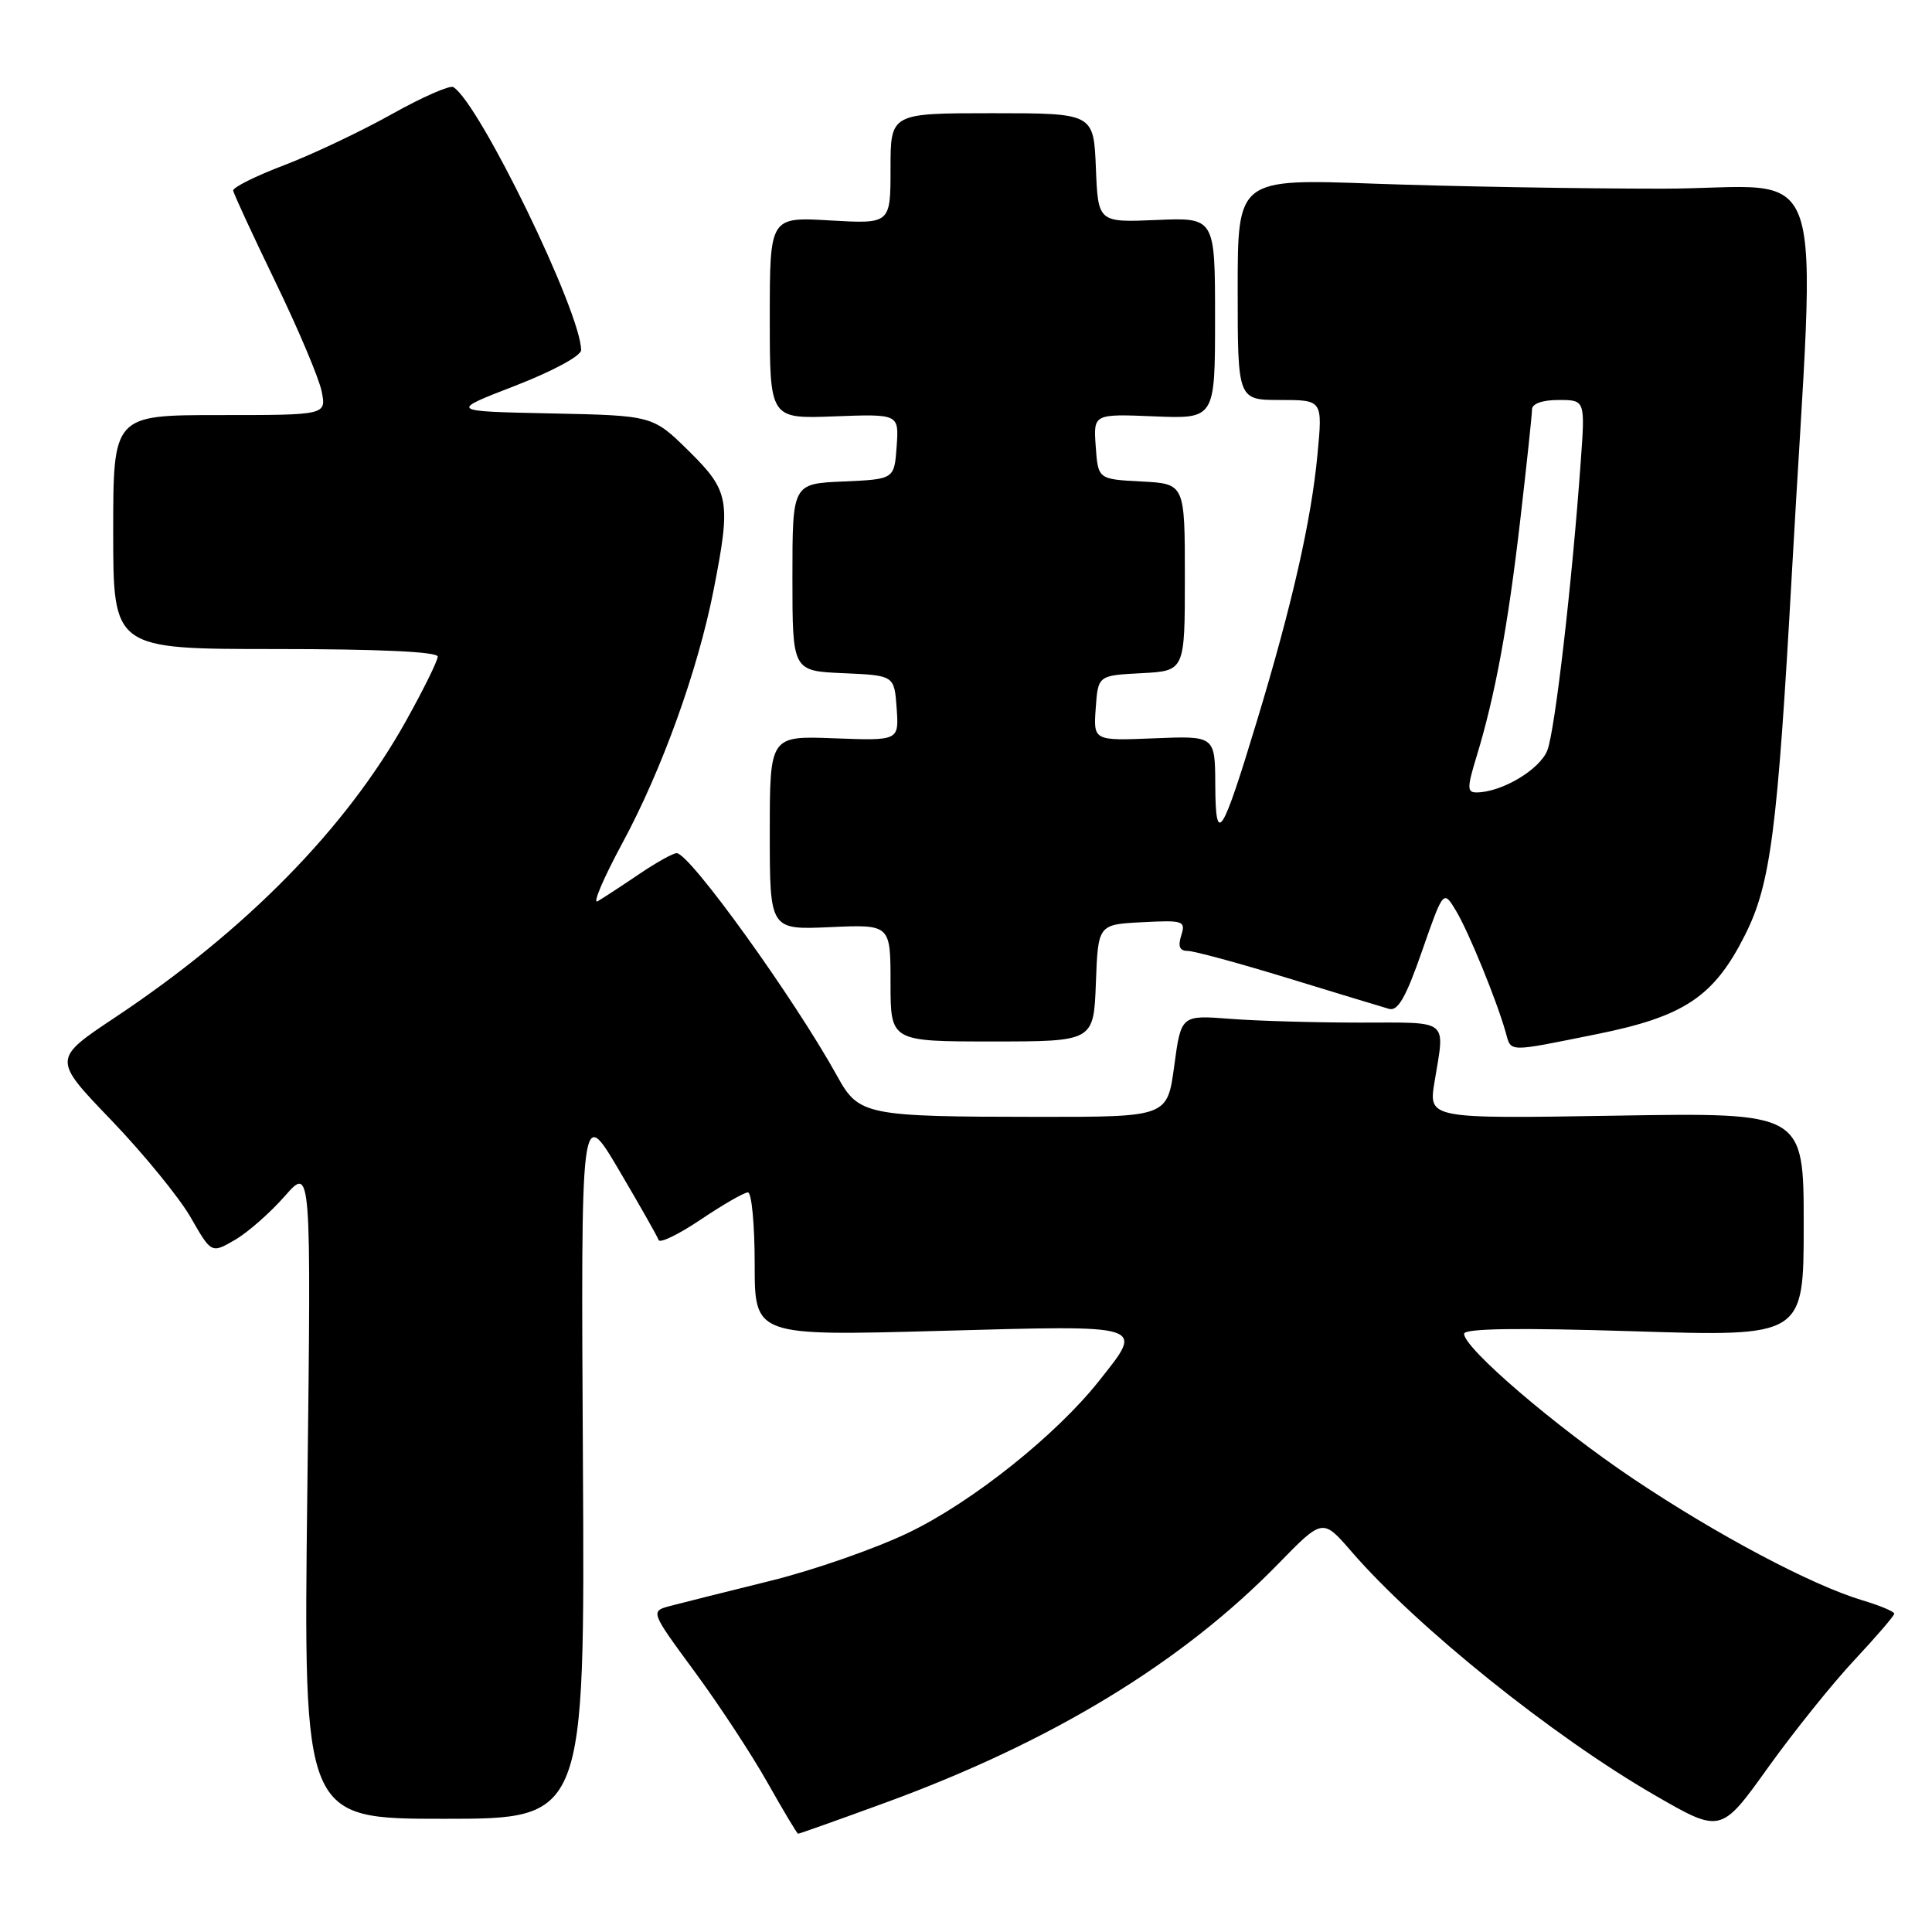 <?xml version="1.0" encoding="UTF-8" standalone="no"?>
<!DOCTYPE svg PUBLIC "-//W3C//DTD SVG 1.1//EN" "http://www.w3.org/Graphics/SVG/1.1/DTD/svg11.dtd" >
<svg xmlns="http://www.w3.org/2000/svg" xmlns:xlink="http://www.w3.org/1999/xlink" version="1.1" viewBox="0 0 256 256">
 <g >
 <path fill="currentColor"
d=" M 117.25 238.89 C 139.35 230.81 156.59 220.33 169.38 207.21 C 175.26 201.18 175.26 201.18 179.06 205.57 C 187.76 215.62 205.75 230.07 219.26 237.87 C 228.03 242.93 228.03 242.93 234.26 234.23 C 237.69 229.45 242.86 223.01 245.75 219.93 C 248.64 216.84 251.00 214.09 251.00 213.82 C 251.00 213.54 249.09 212.74 246.75 212.04 C 240.04 210.03 227.49 203.37 216.42 195.95 C 206.11 189.03 194.00 178.65 194.00 176.74 C 194.00 176.02 201.08 175.92 216.50 176.40 C 239.00 177.11 239.00 177.11 239.00 162.26 C 239.00 147.42 239.00 147.42 214.14 147.83 C 189.28 148.24 189.28 148.24 190.08 143.37 C 191.47 134.90 192.22 135.50 180.25 135.50 C 174.34 135.50 166.57 135.28 163.00 135.00 C 156.50 134.50 156.50 134.50 155.59 141.25 C 154.68 148.00 154.68 148.00 137.59 147.99 C 114.73 147.97 113.80 147.79 110.96 142.64 C 105.31 132.40 91.47 113.15 89.68 113.05 C 89.23 113.02 86.98 114.27 84.68 115.83 C 82.38 117.39 79.91 119.00 79.19 119.42 C 78.48 119.84 79.95 116.38 82.46 111.73 C 87.70 102.04 92.47 88.81 94.56 78.16 C 96.88 66.32 96.66 65.08 91.25 59.74 C 86.49 55.06 86.49 55.06 73.00 54.78 C 59.50 54.50 59.50 54.50 68.25 51.12 C 73.21 49.20 77.00 47.15 77.00 46.40 C 77.00 41.40 63.53 13.68 60.07 11.54 C 59.61 11.26 55.92 12.88 51.87 15.15 C 47.81 17.42 41.42 20.45 37.65 21.89 C 33.88 23.32 30.84 24.84 30.90 25.25 C 30.95 25.66 33.47 31.11 36.49 37.35 C 39.52 43.60 42.27 50.12 42.62 51.85 C 43.25 55.00 43.25 55.00 29.13 55.00 C 15.00 55.00 15.00 55.00 15.00 70.50 C 15.00 86.00 15.00 86.00 36.50 86.00 C 50.16 86.00 58.00 86.36 58.00 87.00 C 58.00 87.55 56.09 91.42 53.75 95.61 C 45.83 109.79 32.59 123.27 15.27 134.80 C 6.96 140.33 6.96 140.33 14.73 148.41 C 19.00 152.86 23.74 158.66 25.26 161.30 C 28.01 166.10 28.01 166.10 31.12 164.30 C 32.83 163.31 35.80 160.70 37.73 158.50 C 41.24 154.50 41.24 154.50 40.72 197.75 C 40.20 241.00 40.20 241.00 58.85 241.00 C 77.50 241.00 77.50 241.00 77.24 193.75 C 76.97 146.50 76.97 146.50 81.98 154.98 C 84.73 159.65 87.12 163.85 87.27 164.31 C 87.43 164.78 89.95 163.55 92.88 161.58 C 95.81 159.61 98.61 158.00 99.10 158.00 C 99.60 158.00 100.00 162.28 100.00 167.51 C 100.00 177.02 100.00 177.02 124.50 176.35 C 152.19 175.59 151.62 175.41 145.64 182.96 C 139.97 190.13 128.91 198.96 120.50 203.03 C 116.10 205.17 107.78 208.07 102.00 209.49 C 96.22 210.92 90.30 212.40 88.83 212.79 C 86.16 213.50 86.16 213.50 92.04 221.50 C 95.28 225.90 99.63 232.53 101.71 236.23 C 103.80 239.93 105.61 242.96 105.75 242.98 C 105.89 242.99 111.07 241.15 117.25 238.89 Z  M 211.58 137.03 C 223.17 134.70 227.11 132.07 231.22 123.90 C 234.62 117.14 235.52 110.16 237.43 76.00 C 240.63 18.48 242.83 25.00 220.22 25.00 C 209.28 25.00 192.15 24.70 182.16 24.34 C 164.00 23.68 164.00 23.68 164.00 38.34 C 164.00 53.00 164.00 53.00 169.63 53.00 C 175.26 53.00 175.26 53.00 174.57 60.25 C 173.75 68.98 171.19 80.23 166.52 95.63 C 161.88 110.94 161.07 112.18 161.03 104.00 C 161.00 97.50 161.00 97.50 152.94 97.83 C 144.88 98.16 144.88 98.16 145.19 93.83 C 145.50 89.50 145.50 89.50 151.25 89.20 C 157.00 88.90 157.00 88.90 157.00 76.50 C 157.00 64.10 157.00 64.10 151.25 63.80 C 145.50 63.50 145.50 63.50 145.19 59.17 C 144.88 54.84 144.88 54.84 152.94 55.17 C 161.00 55.50 161.00 55.50 161.00 42.16 C 161.00 28.82 161.00 28.82 153.25 29.15 C 145.50 29.48 145.50 29.48 145.21 22.24 C 144.91 15.00 144.91 15.00 131.46 15.00 C 118.00 15.00 118.00 15.00 118.00 22.33 C 118.00 29.67 118.00 29.67 110.00 29.21 C 102.00 28.74 102.00 28.74 102.00 42.12 C 102.00 55.50 102.00 55.50 110.56 55.17 C 119.12 54.85 119.12 54.85 118.81 59.17 C 118.50 63.50 118.50 63.50 111.75 63.80 C 105.00 64.09 105.00 64.09 105.00 76.50 C 105.00 88.91 105.00 88.91 111.75 89.20 C 118.50 89.50 118.50 89.50 118.81 93.83 C 119.12 98.15 119.12 98.15 110.56 97.83 C 102.00 97.50 102.00 97.50 102.00 110.36 C 102.00 123.21 102.00 123.21 110.00 122.85 C 118.00 122.49 118.00 122.49 118.00 130.24 C 118.00 138.00 118.00 138.00 131.46 138.00 C 144.92 138.00 144.92 138.00 145.21 130.25 C 145.50 122.50 145.50 122.50 151.33 122.20 C 156.82 121.91 157.13 122.02 156.52 123.95 C 156.06 125.40 156.31 126.00 157.37 126.00 C 158.20 126.00 164.20 127.63 170.69 129.62 C 177.19 131.61 183.20 133.44 184.05 133.68 C 185.23 134.02 186.30 132.14 188.43 126.01 C 191.26 117.90 191.26 117.90 192.94 120.70 C 194.62 123.51 198.31 132.54 199.50 136.75 C 200.27 139.47 199.57 139.45 211.58 137.03 Z  M 195.65 100.25 C 198.11 92.18 199.80 83.05 201.43 69.00 C 202.29 61.58 203.00 54.94 203.00 54.25 C 203.00 53.49 204.37 53.00 206.52 53.00 C 210.05 53.00 210.05 53.00 209.45 61.25 C 208.31 77.23 206.05 96.74 205.04 99.40 C 204.06 101.97 198.96 105.00 195.63 105.00 C 194.39 105.00 194.39 104.37 195.65 100.25 Z "/>
</g>
</svg>